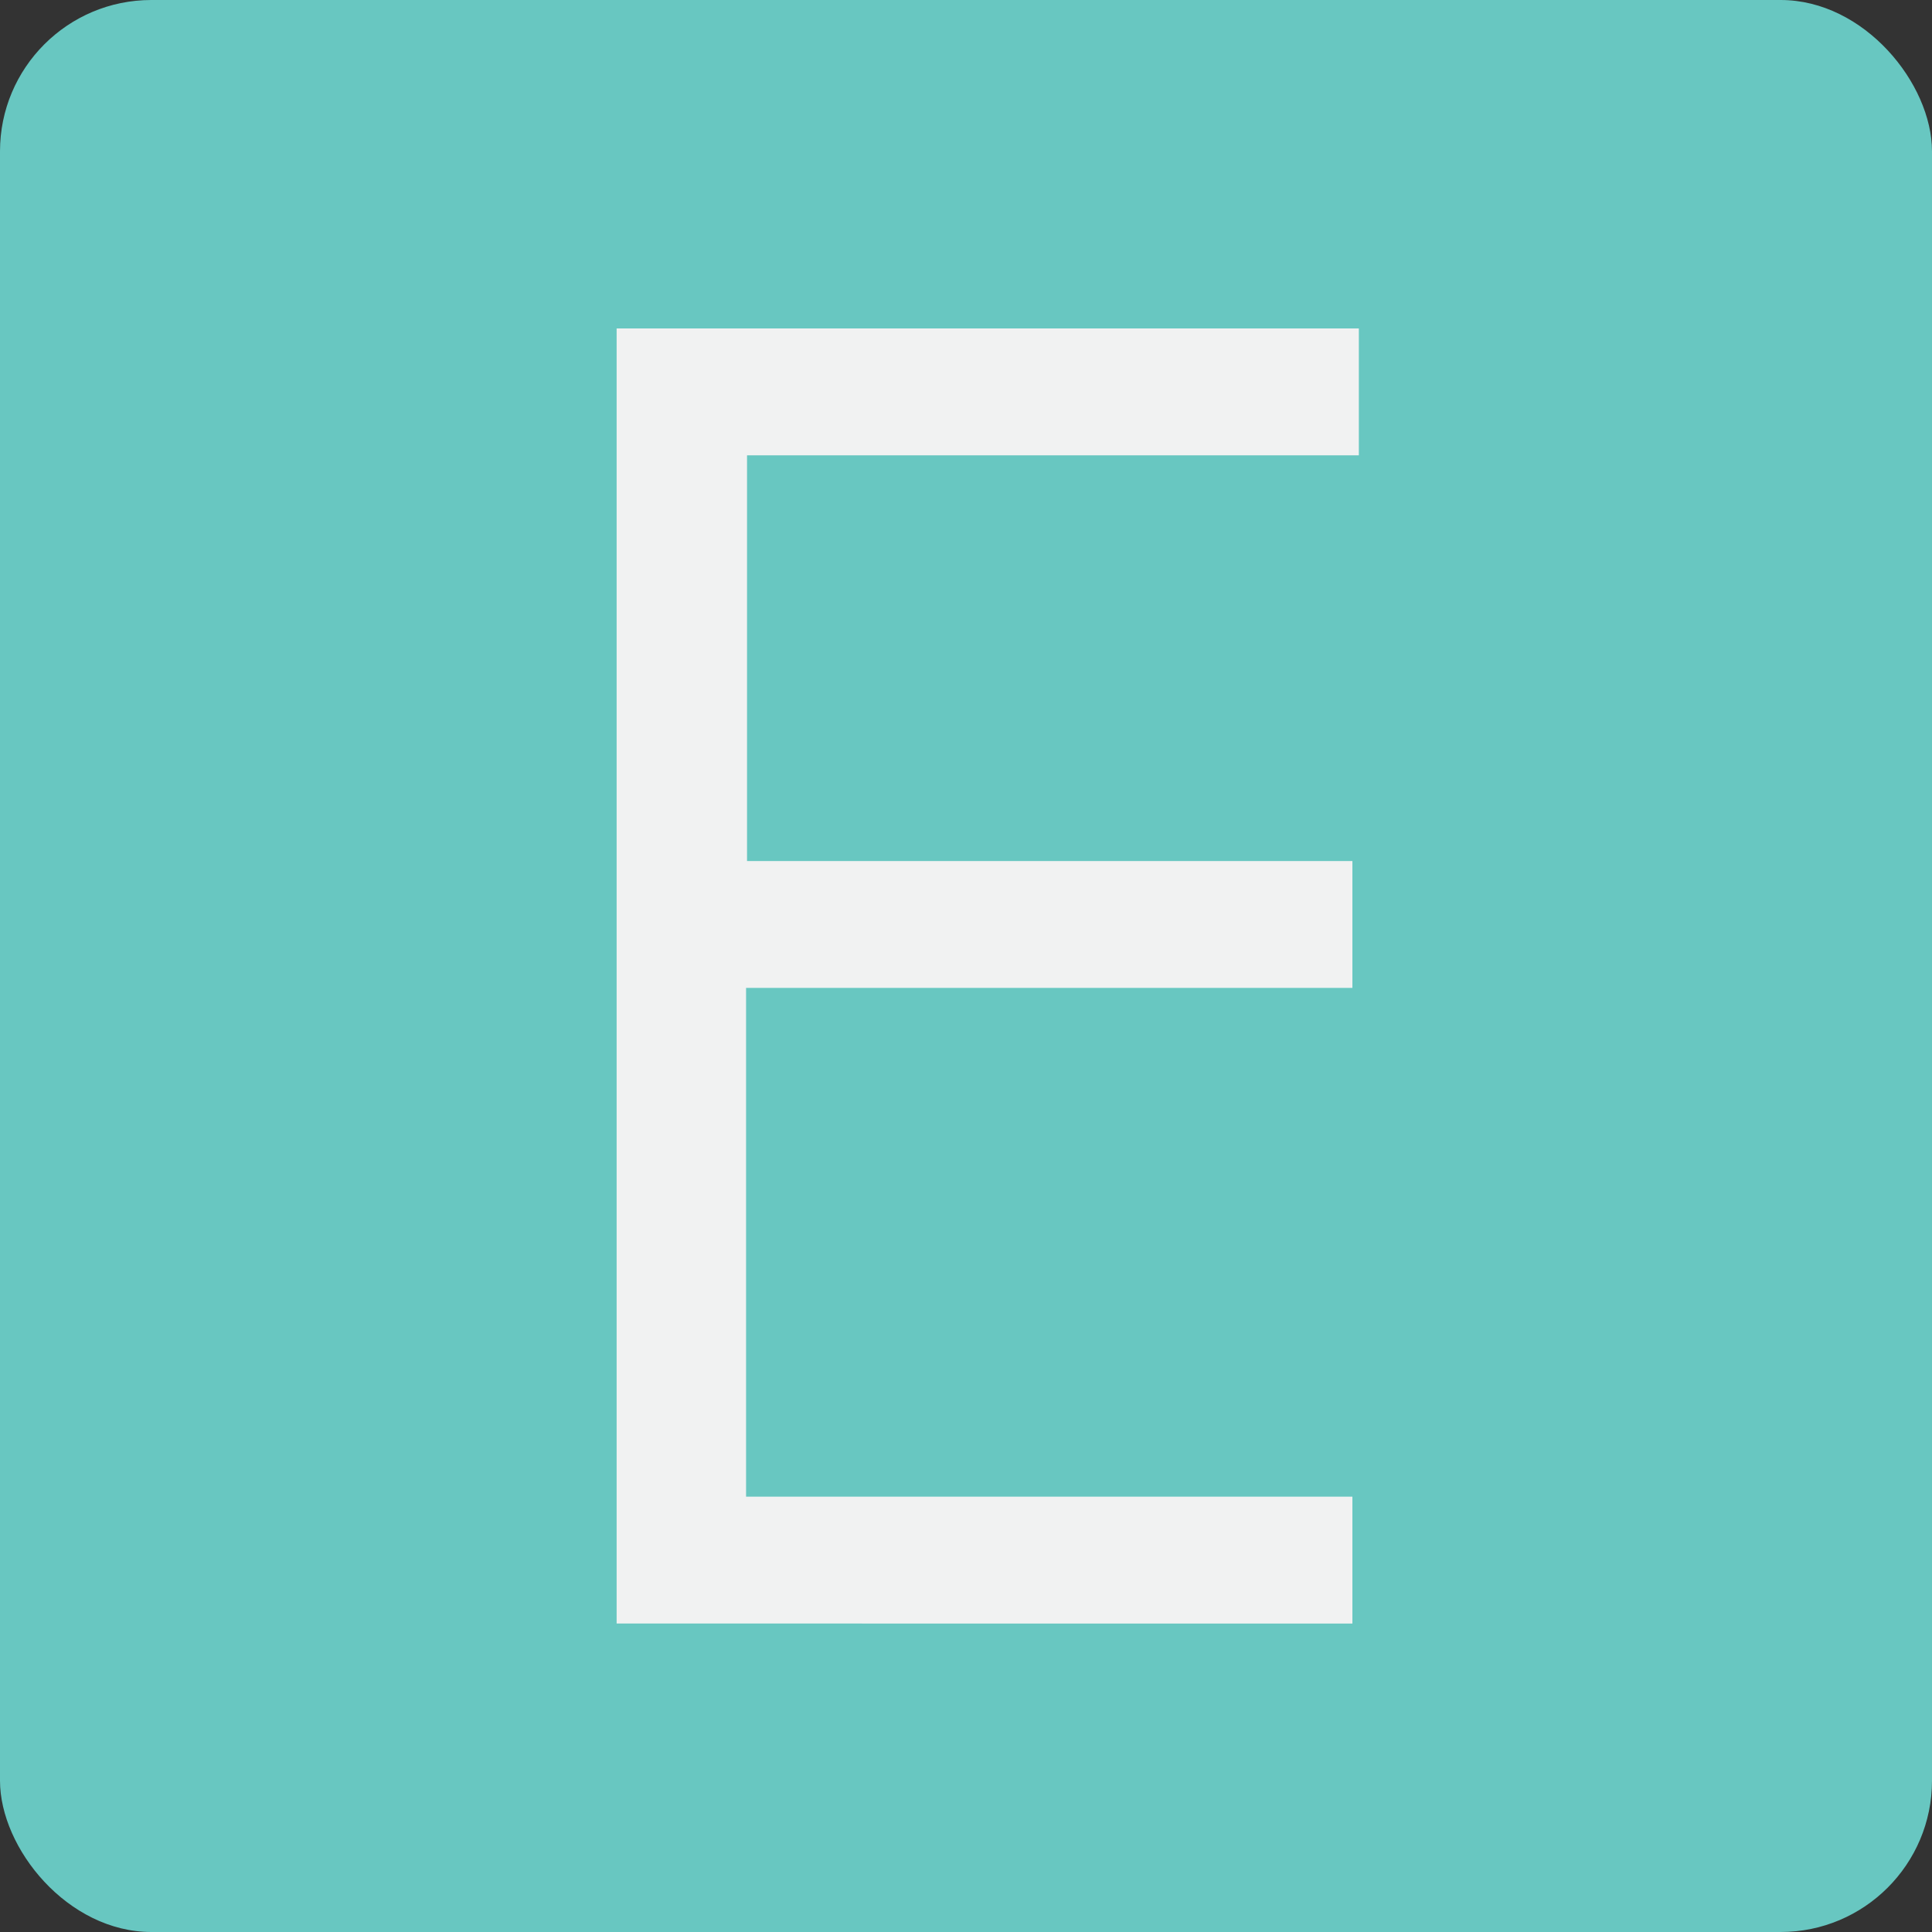 <svg xmlns="http://www.w3.org/2000/svg" width="60" height="60" viewBox="0 0 60 60">
  <rect x="0" y="0" width="60" height="60" fill="#333333" stroke="none"/>
  <defs>
    <style>
      .a {
        fill: #68c7c1;
      }

      .b {
        fill: #f1f2f2;
      }
    </style>
  </defs>
  <title>tile</title>
  <rect class="a" width="60" height="60" rx="4.7" ry="4.7"/>
  <path class="b" d="M19.15,10.2H42.2v3.94h-19V26.74H42v3.94H23.17v15.8H42v3.94H19.15V10.2Z"/>
</svg>
